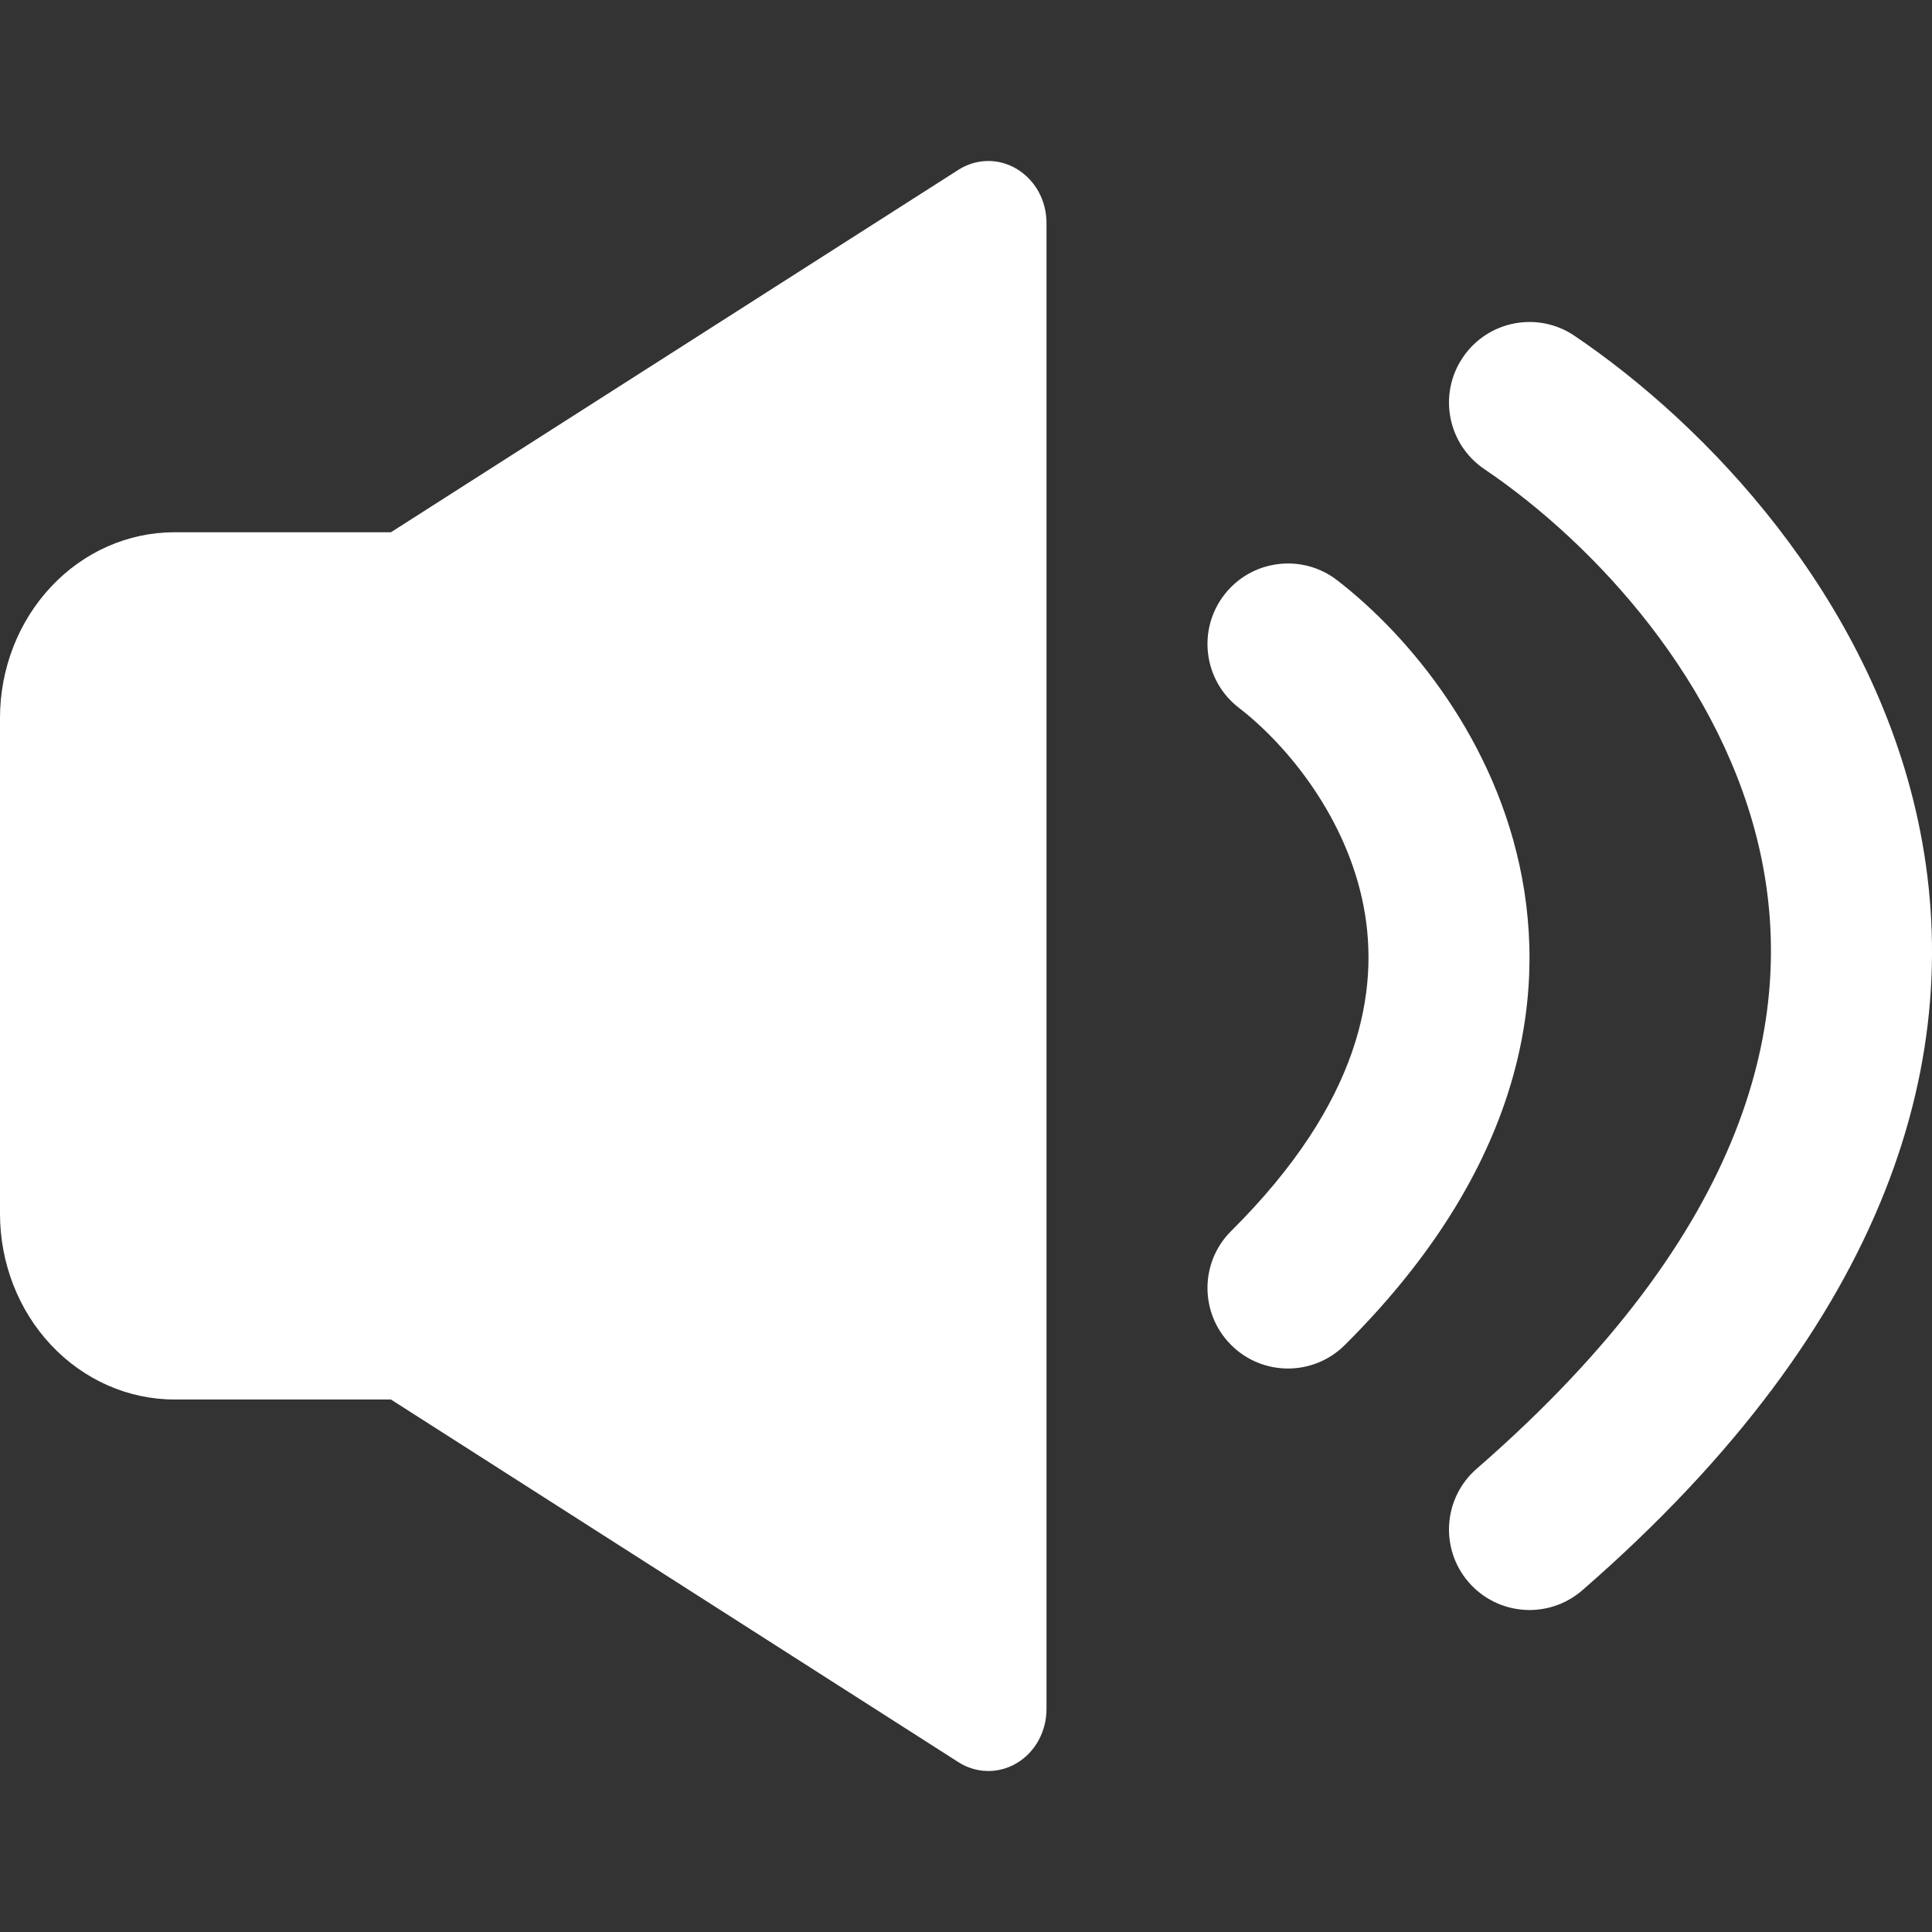 <svg width="24" height="24" viewBox="0 0 24 24" fill="none" xmlns="http://www.w3.org/2000/svg">
<rect x="0" y="0" width="24" height="24" fill="#333333" stroke="none"/>
<path fill-rule="evenodd" clip-rule="evenodd" d="M12.633 2.1C12.744 2.167 12.837 2.265 12.902 2.382C12.966 2.5 13 2.633 13 2.769V21.231C13 21.367 12.966 21.5 12.902 21.618C12.838 21.736 12.745 21.833 12.634 21.9C12.523 21.967 12.397 22.002 12.269 22C12.141 21.998 12.016 21.961 11.907 21.891L4.856 17.385H2.167C1.592 17.385 1.041 17.141 0.635 16.709C0.228 16.276 0 15.689 0 15.077V8.919C0 8.307 0.229 7.72 0.635 7.288C1.041 6.855 1.592 6.612 2.167 6.612H4.856L11.905 2.11C12.015 2.039 12.14 2.002 12.268 2C12.396 1.998 12.522 2.033 12.633 2.1ZM15.209 7.388C15.547 6.951 16.175 6.871 16.612 7.209C17.506 7.9 18.587 9.198 18.907 10.903C19.241 12.68 18.714 14.712 16.705 16.709C16.313 17.099 15.68 17.097 15.291 16.705C14.901 16.313 14.903 15.68 15.295 15.291C16.908 13.688 17.135 12.303 16.942 11.272C16.734 10.168 16.003 9.266 15.388 8.791C14.951 8.453 14.871 7.825 15.209 7.388ZM19.56 4.172C19.103 3.862 18.481 3.982 18.172 4.44C17.862 4.897 17.982 5.519 18.44 5.828C19.817 6.76 21.415 8.491 21.871 10.613C22.305 12.633 21.76 15.274 18.344 18.245C17.927 18.608 17.883 19.239 18.245 19.656C18.608 20.073 19.239 20.117 19.656 19.755C23.484 16.426 24.448 13.088 23.826 10.193C23.226 7.401 21.201 5.282 19.56 4.172Z" fill="white"/>
</svg>

